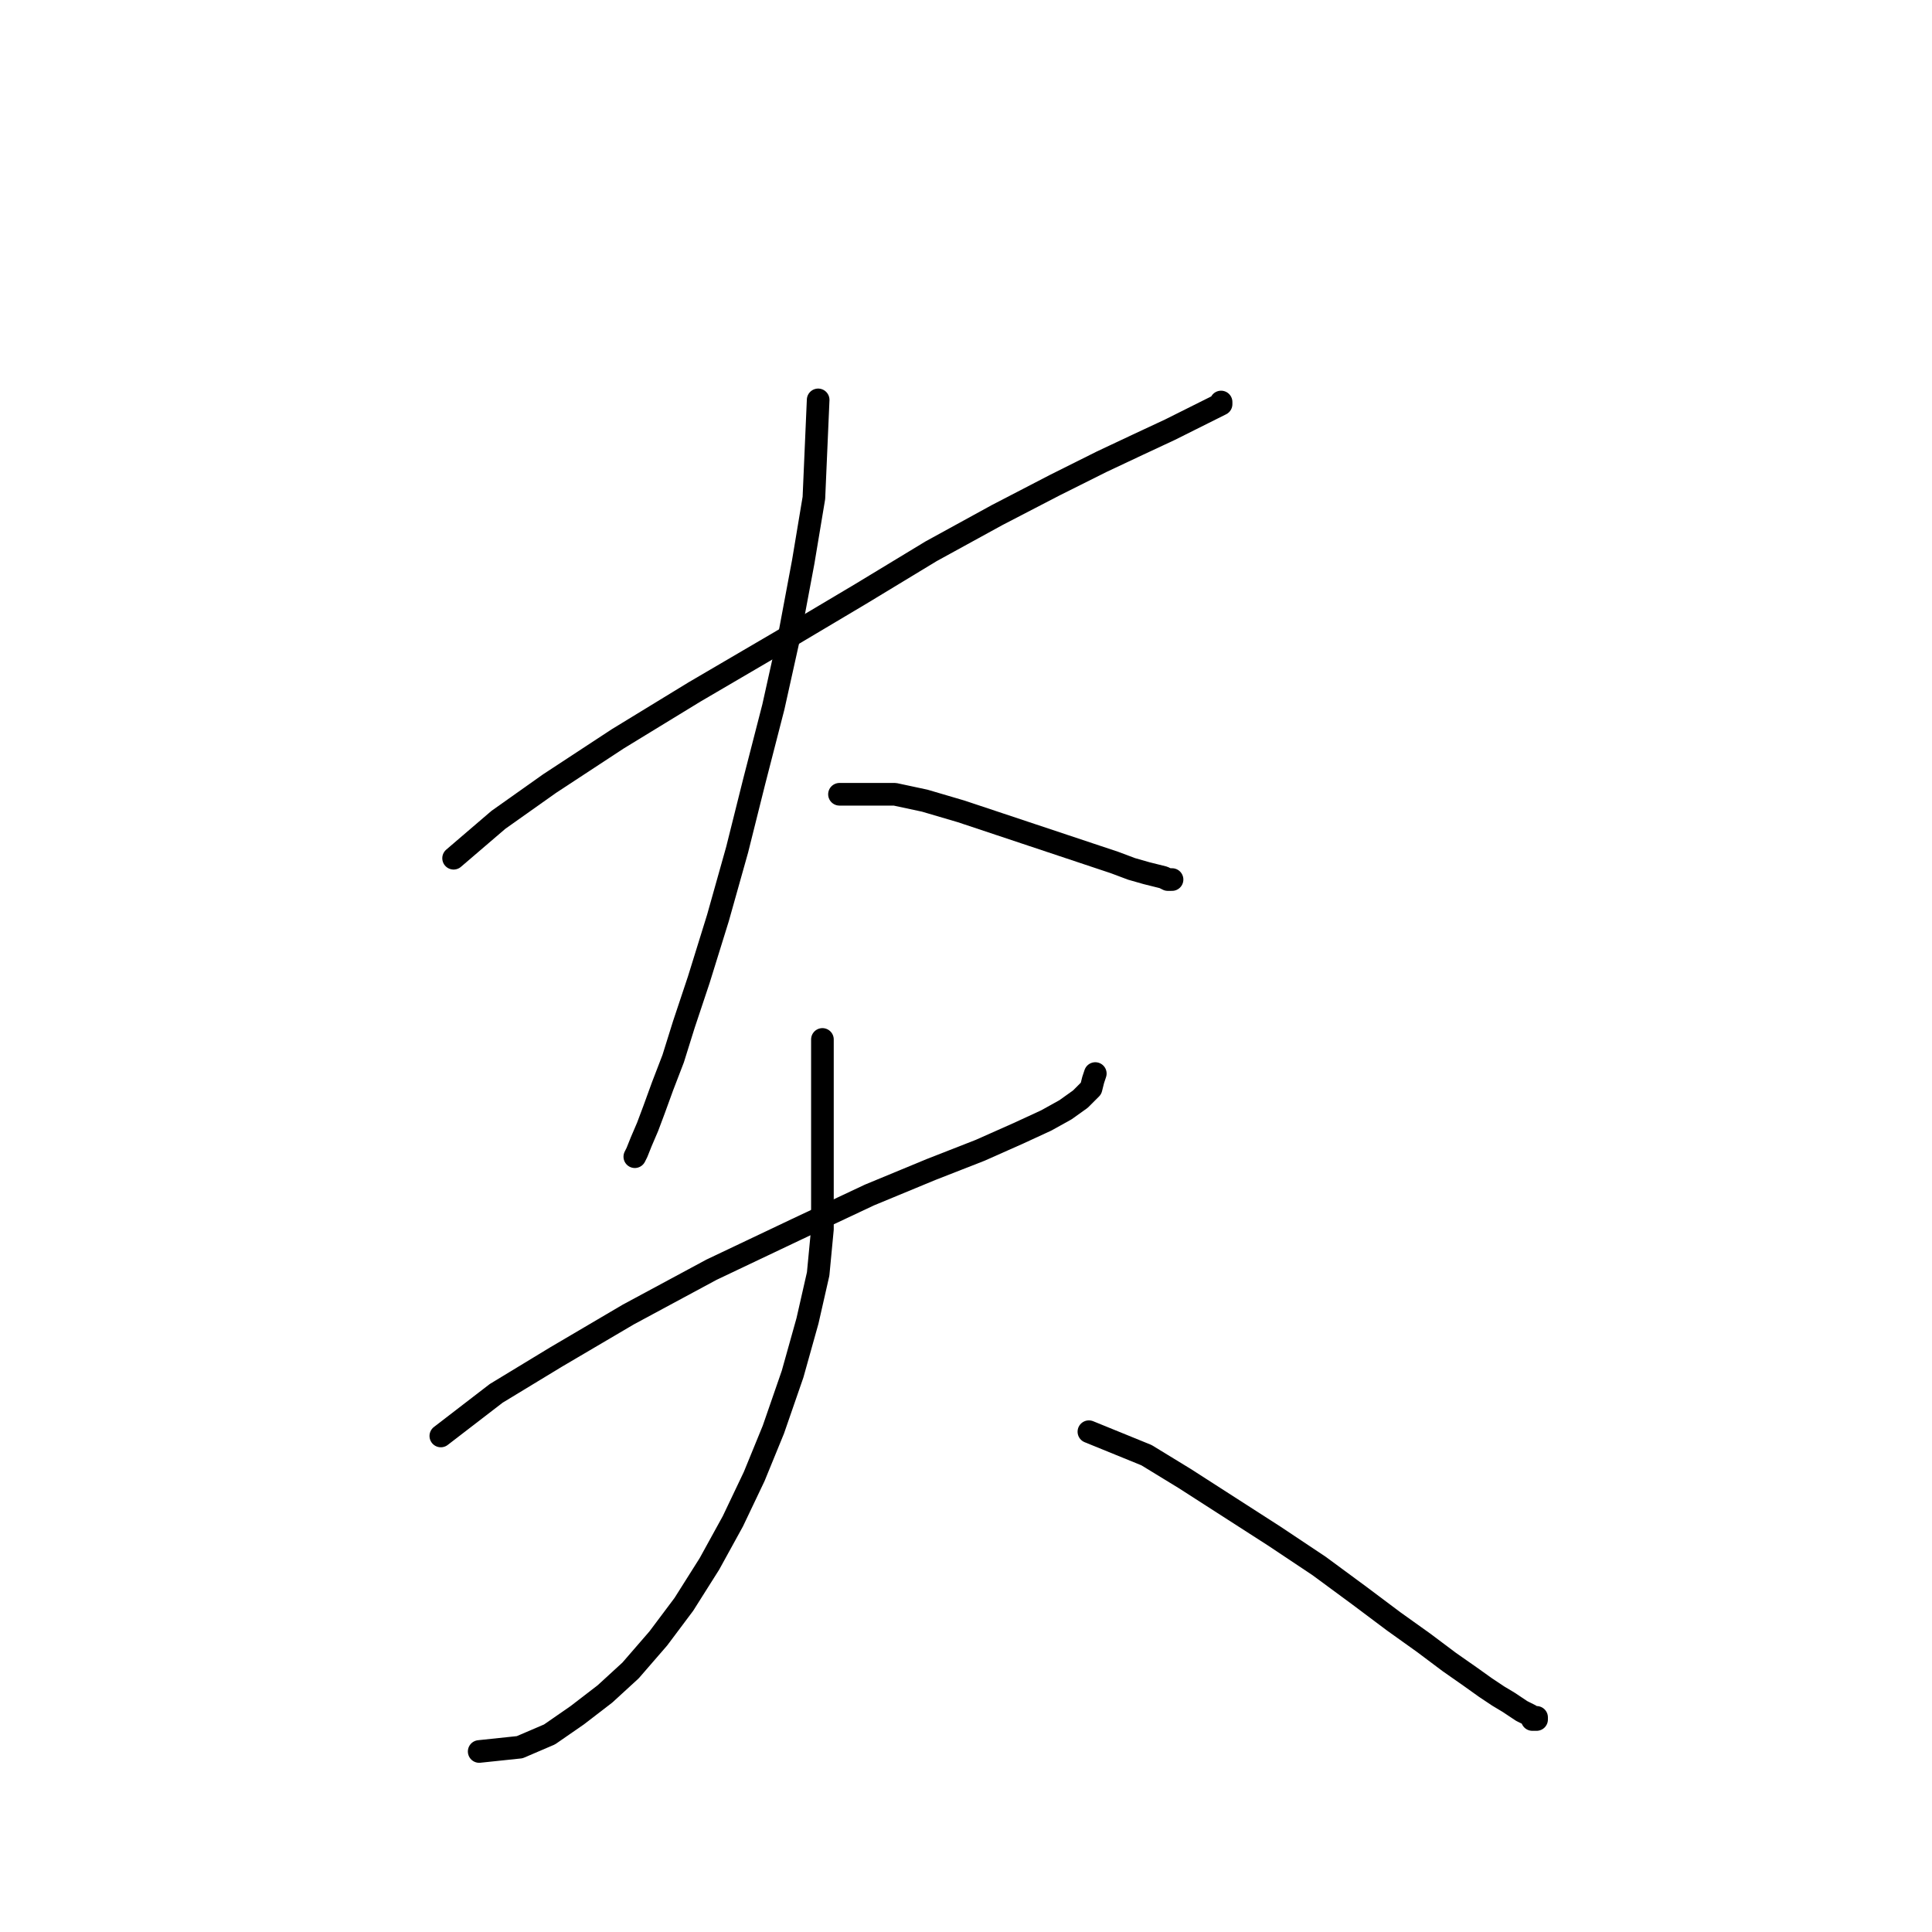 <?xml version="1.0" standalone="no"?>
    <svg width="256" height="256" xmlns="http://www.w3.org/2000/svg" version="1.1">
    <polyline stroke="black" stroke-width="3" stroke-linecap="round" fill="transparent" stroke-linejoin="round" points="60.105 113.72 66.038 108.635 72.817 103.833 81.856 97.901 92.026 91.687 103.608 84.907 114.059 78.692 123.381 73.043 132.138 68.241 139.765 64.286 145.98 61.179 150.782 58.919 155.019 56.941 157.844 55.529 159.539 54.682 160.669 54.117 161.799 53.552 161.799 53.269 161.799 53.269 " />
        <polyline stroke="black" stroke-width="3" stroke-linecap="round" fill="transparent" stroke-linejoin="round" points="108.41 52.987 107.845 65.981 106.432 74.455 104.737 83.495 102.478 93.664 99.935 103.551 97.675 112.59 95.133 121.63 92.591 129.822 90.613 135.754 89.201 140.273 87.789 143.946 86.659 147.053 85.811 149.313 84.964 151.29 84.399 152.703 84.116 153.268 84.116 153.268 " />
        <polyline stroke="black" stroke-width="3" stroke-linecap="round" fill="transparent" stroke-linejoin="round" points="111.235 105.246 118.579 105.246 122.534 106.093 127.336 107.506 132.421 109.2 136.658 110.613 140.895 112.025 144.285 113.155 147.675 114.285 149.935 115.133 151.912 115.698 153.042 115.98 154.172 116.262 154.737 116.545 155.302 116.545 155.302 116.545 " />
        <polyline stroke="black" stroke-width="3" stroke-linecap="round" fill="transparent" stroke-linejoin="round" points="58.411 190.273 65.755 184.623 73.665 179.821 83.269 174.171 94.286 168.239 105.585 162.872 115.189 158.352 123.381 154.962 129.878 152.42 134.963 150.16 138.635 148.465 141.178 147.053 143.155 145.641 144.567 144.228 144.85 143.098 145.132 142.251 145.132 142.251 " />
        <polyline stroke="black" stroke-width="3" stroke-linecap="round" fill="transparent" stroke-linejoin="round" points="108.975 137.731 108.975 145.641 108.975 150.725 108.975 156.657 108.975 162.872 108.41 168.804 106.997 175.019 105.02 182.081 102.478 189.425 99.935 195.64 97.11 201.572 94.003 207.221 90.613 212.589 87.224 217.108 83.551 221.346 80.162 224.453 76.489 227.278 72.817 229.82 68.862 231.515 63.495 232.08 63.495 232.08 " />
        <polyline stroke="black" stroke-width="3" stroke-linecap="round" fill="transparent" stroke-linejoin="round" points="144.285 189.708 151.912 192.815 156.997 195.922 168.861 203.549 174.793 207.504 180.16 211.459 184.68 214.849 188.634 217.673 192.024 220.216 194.849 222.193 196.826 223.605 198.521 224.735 199.934 225.583 200.781 226.148 201.629 226.713 202.194 226.995 202.759 227.278 203.041 227.56 203.324 227.56 203.606 227.56 203.606 227.843 203.324 227.843 203.041 227.843 203.041 227.843 " />
        </svg>
